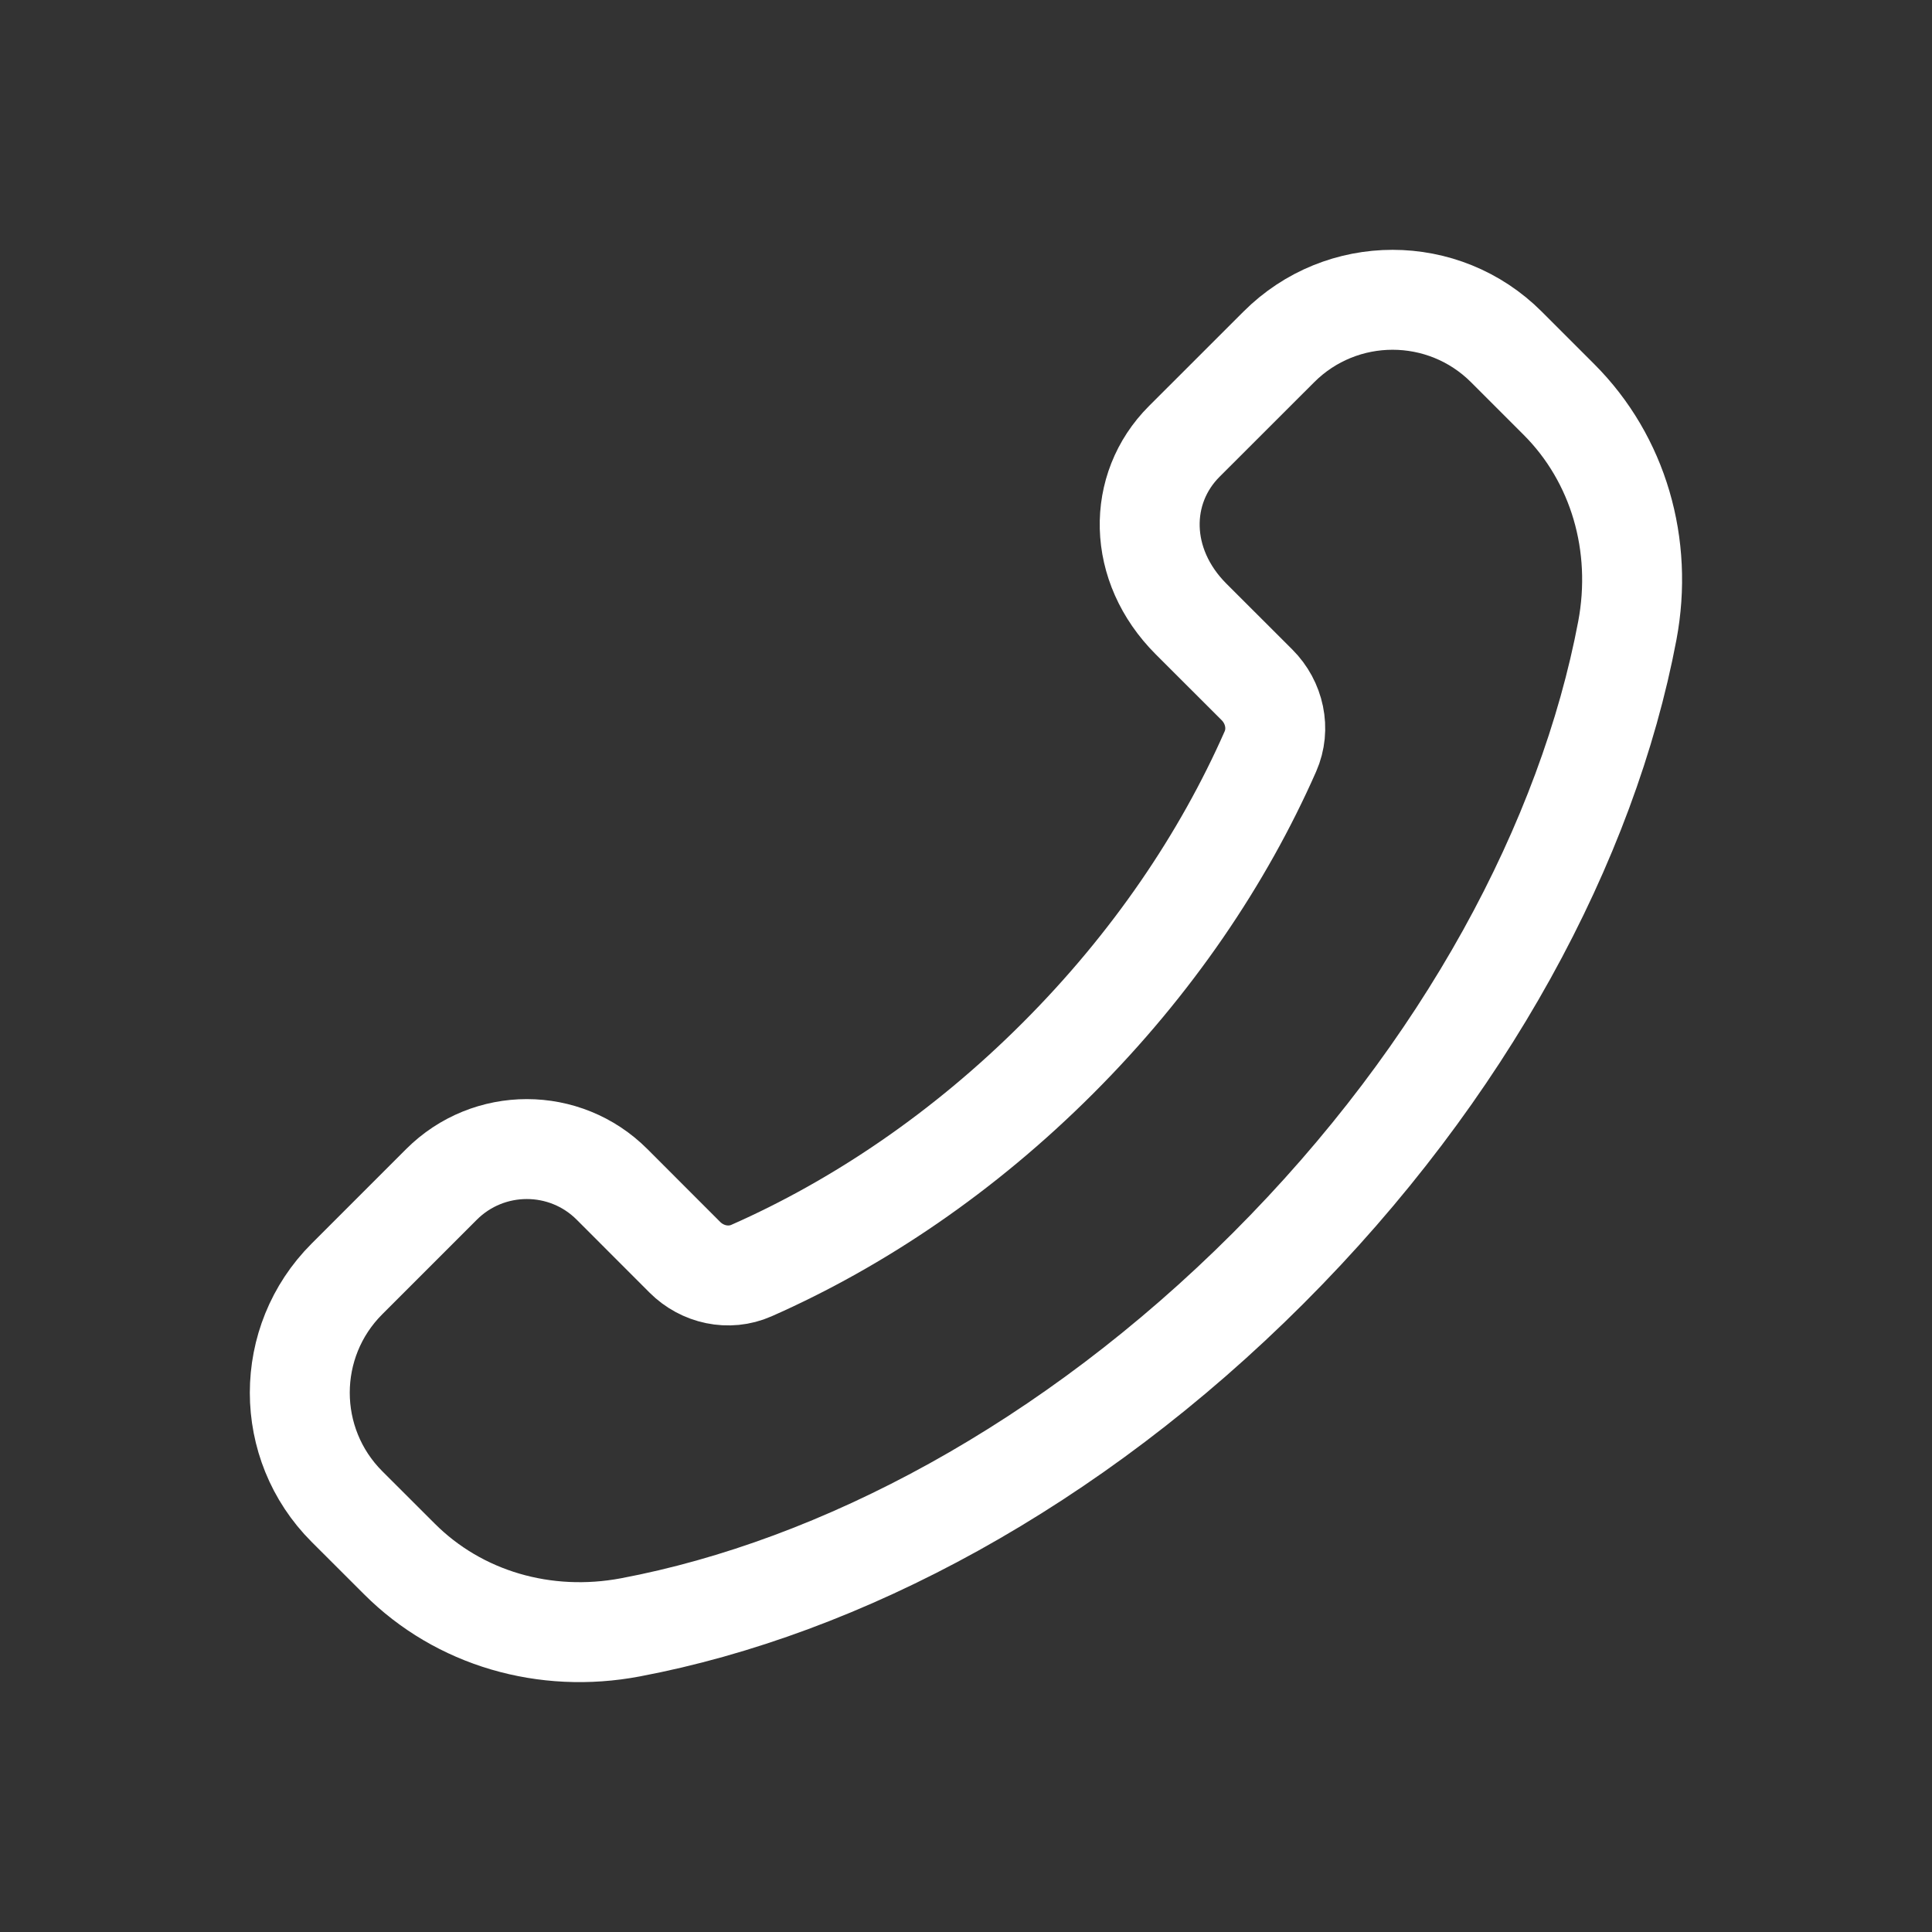 <svg width="29" height="29" viewBox="0 0 29 29" fill="none" xmlns="http://www.w3.org/2000/svg">
<rect x="0" y="0" width="29" height="29" fill="#333333" stroke="none"/>
<path fill-rule="evenodd" clip-rule="evenodd" d="M15.881 15.882C17.295 14.468 18.361 12.886 19.069 11.28C19.219 10.94 19.131 10.543 18.868 10.28L17.879 9.292C17.068 8.481 17.068 7.334 17.776 6.626L19.195 5.208C20.138 4.264 21.668 4.264 22.612 5.208L23.4 5.996C24.295 6.891 24.668 8.183 24.427 9.464C23.83 12.621 21.996 16.078 19.036 19.037C16.077 21.996 12.62 23.831 9.463 24.427C8.182 24.669 6.89 24.296 5.995 23.4L5.208 22.614C4.264 21.67 4.264 20.14 5.208 19.197L6.626 17.779C7.334 17.071 8.482 17.071 9.188 17.779L10.28 18.872C10.542 19.134 10.939 19.222 11.279 19.072C12.885 18.363 14.468 17.296 15.881 15.882Z" stroke="white" stroke-width="1.5" stroke-linecap="round" stroke-linejoin="round"/>
</svg>
